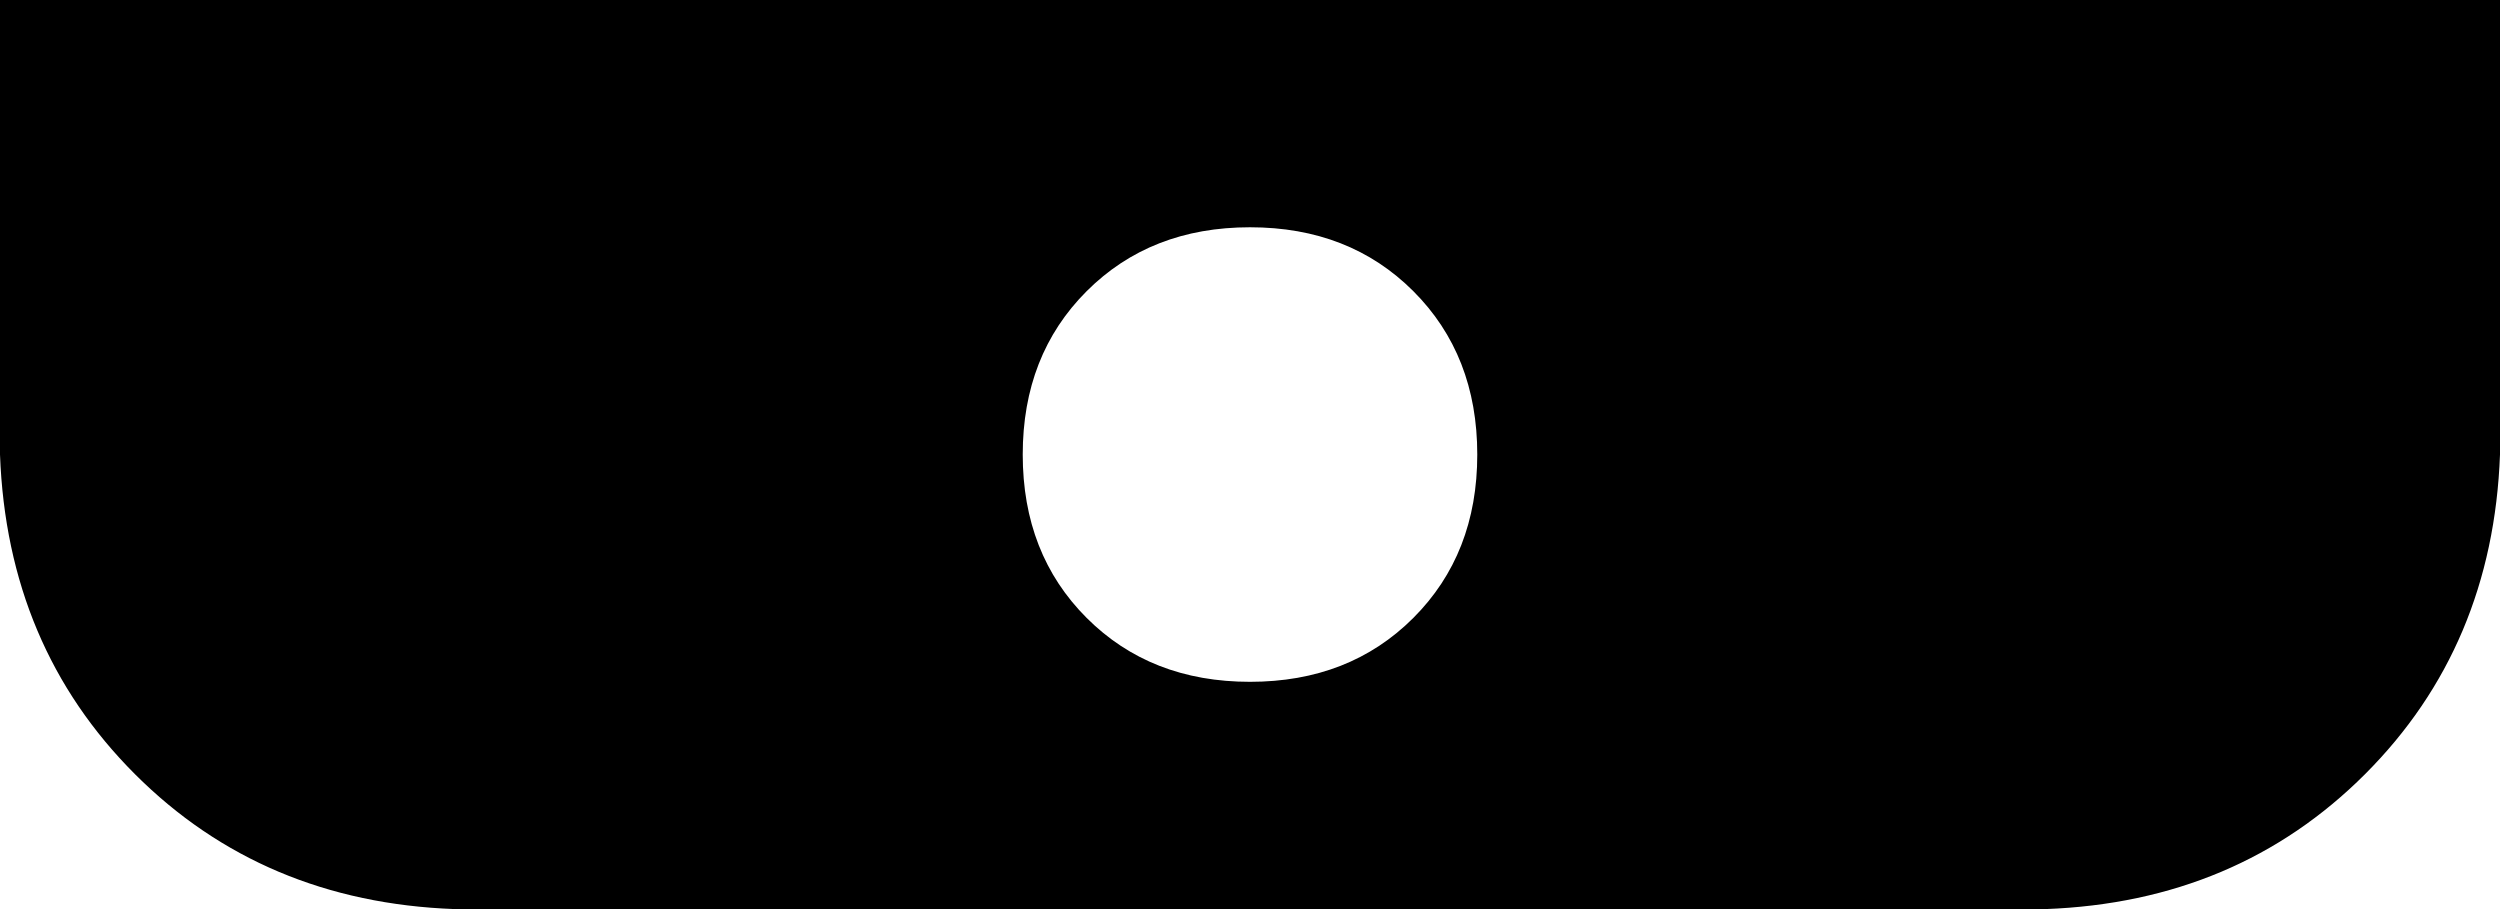 <svg xmlns="http://www.w3.org/2000/svg" viewBox="0 0 352 128">
    <path d="M 352 0 L 0 0 L 0 64 Q 1 91 19 109 Q 37 127 64 128 L 288 128 Q 315 127 333 109 Q 351 91 352 64 L 352 0 L 352 0 Z M 176 32 Q 190 32 199 41 L 199 41 Q 208 50 208 64 Q 208 78 199 87 Q 190 96 176 96 Q 162 96 153 87 Q 144 78 144 64 Q 144 50 153 41 Q 162 32 176 32 L 176 32 Z"/>
</svg>

